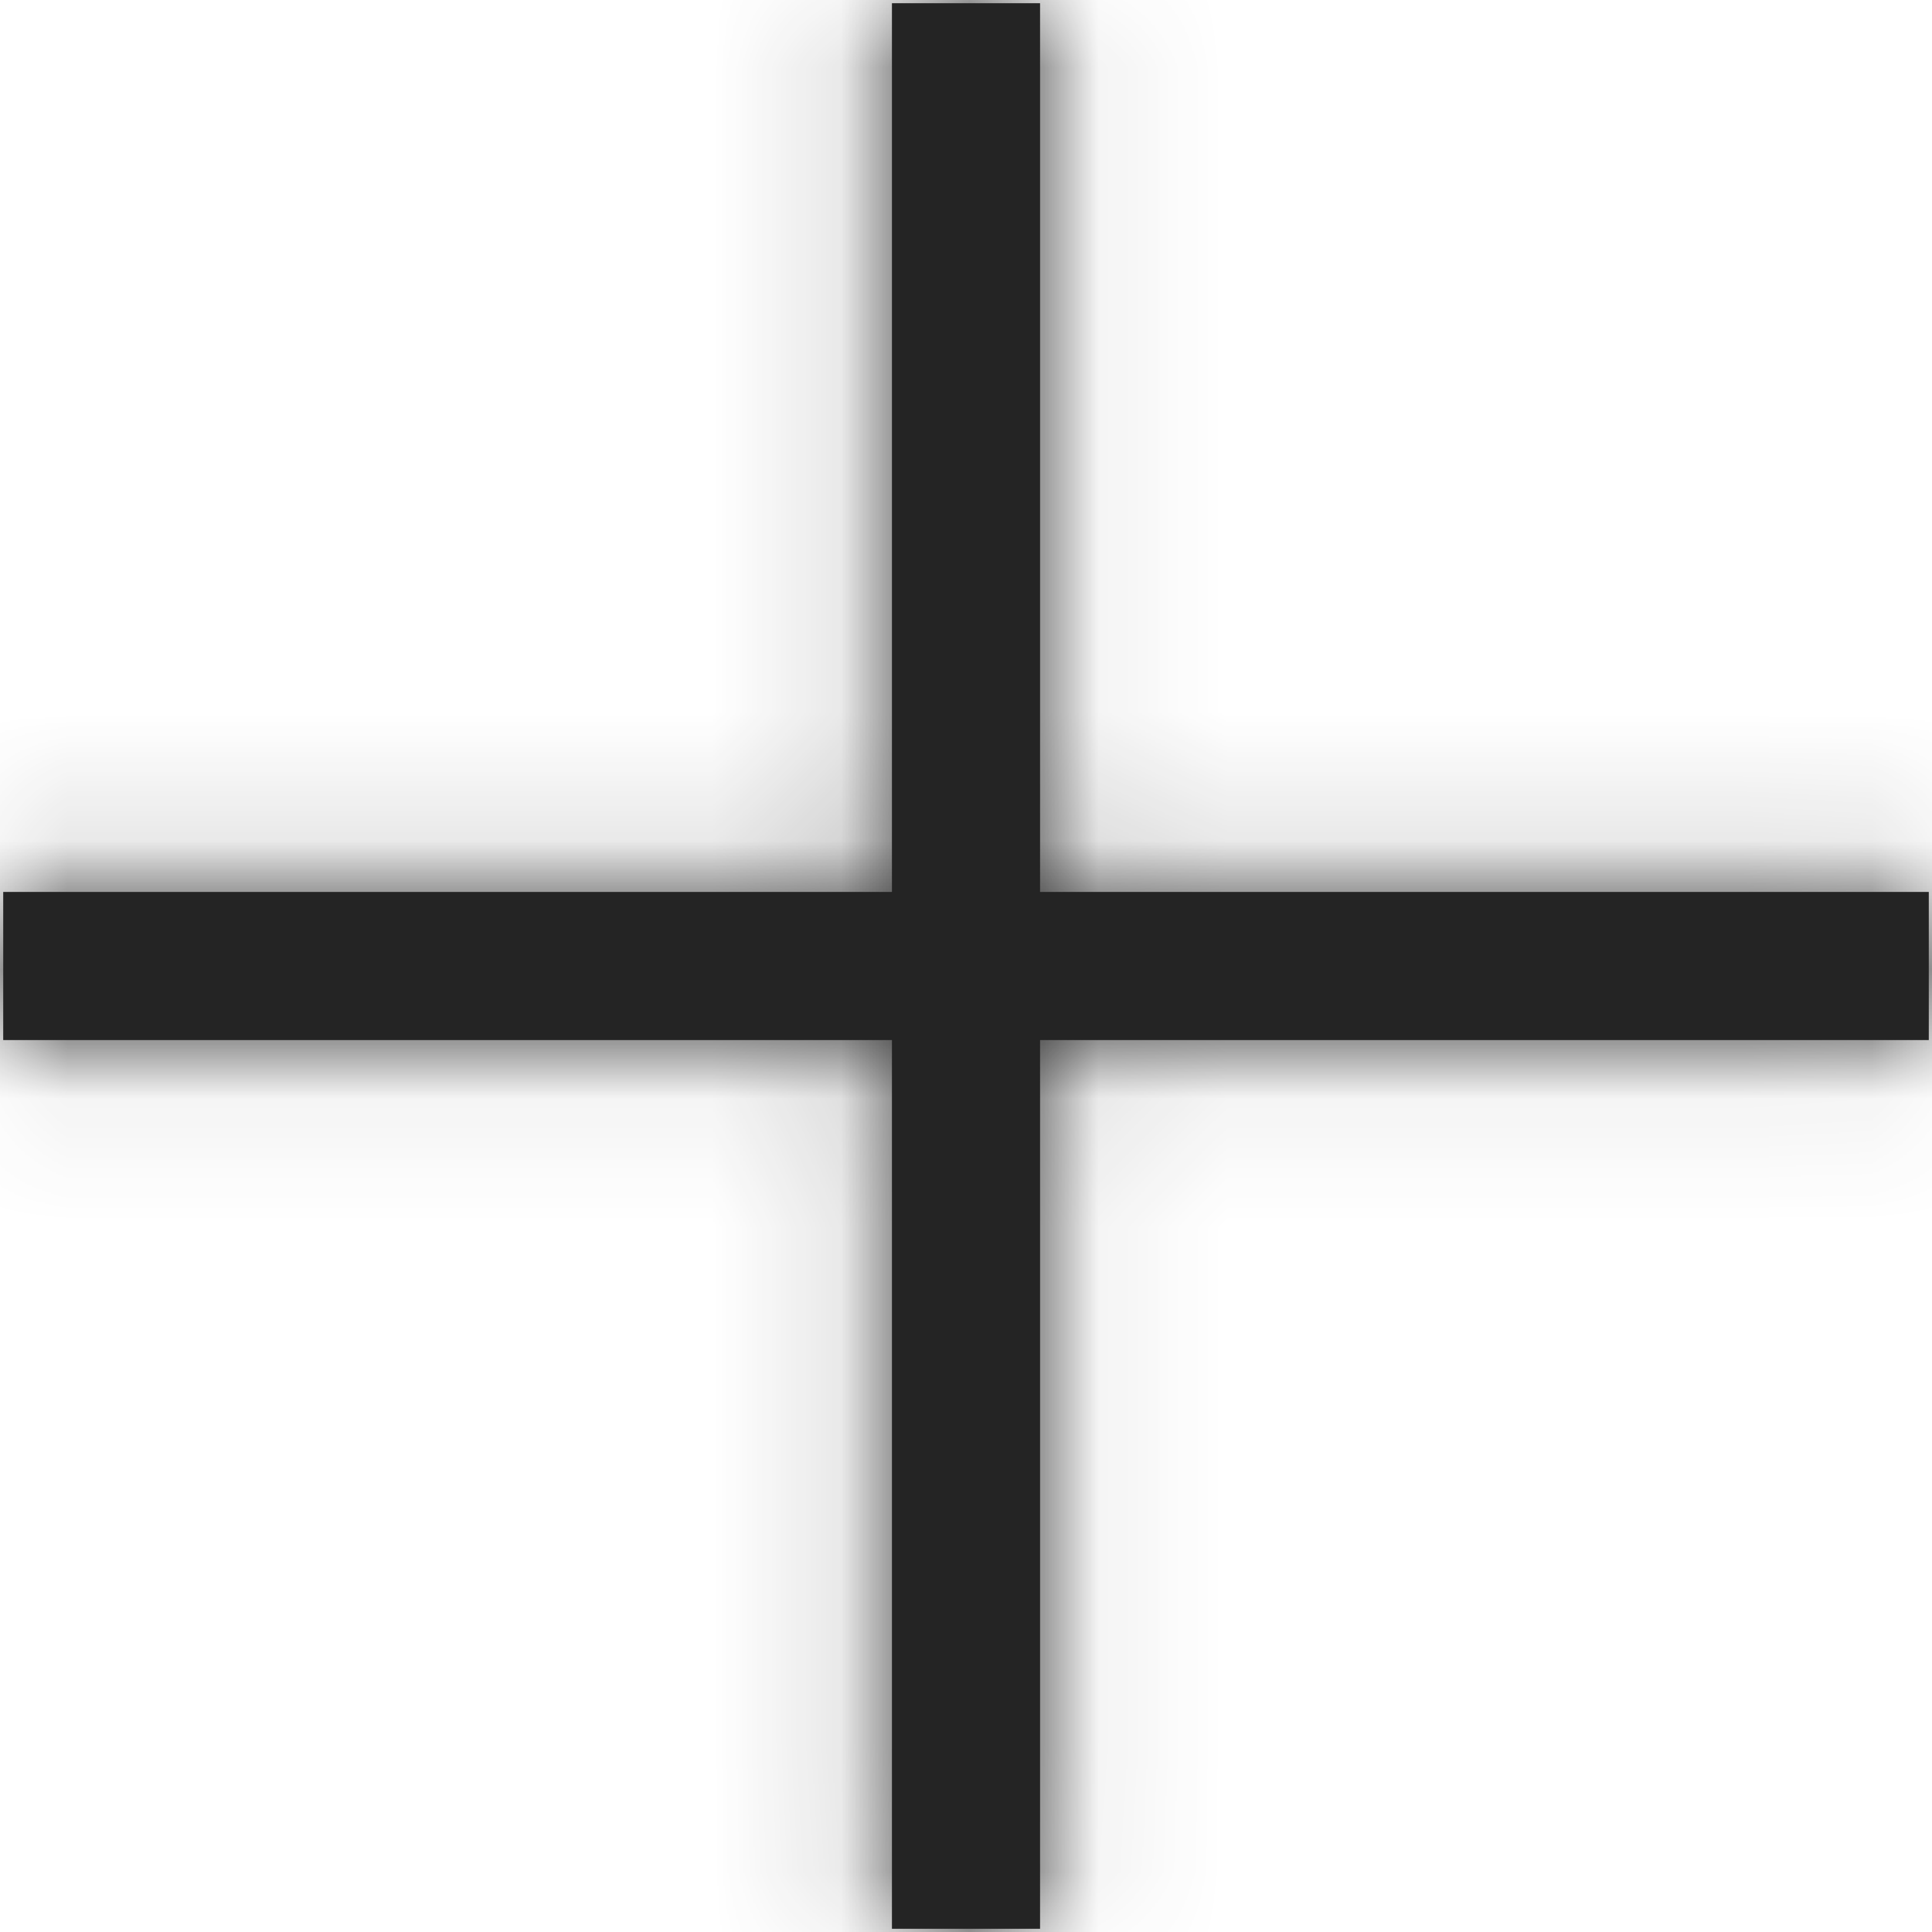 <svg xmlns="http://www.w3.org/2000/svg" xmlns:xlink="http://www.w3.org/1999/xlink" width="15" height="15" viewBox="0 0 15 15">
    <defs>
        <path id="prefix__a" d="M8.05 14.95L6.9 14.95 6.9 8.05 0 8.05 0 6.9 6.9 6.9 6.9 0 8.05 0 8.05 6.9 14.95 6.9 14.95 8.05 8.05 8.05z"/>
    </defs>
    <g fill="none" fill-rule="evenodd" transform="translate(.025 .025)">
        <mask id="prefix__b" fill="#fff">
            <use xlink:href="#prefix__a"/>
        </mask>
        <use fill="#242424" fill-rule="nonzero" xlink:href="#prefix__a"/>
        <g fill="#242424" mask="url(#prefix__b)">
            <path d="M0 0H23V23H0z" transform="translate(-4.025 -4.025)"/>
        </g>
    </g>
</svg>
